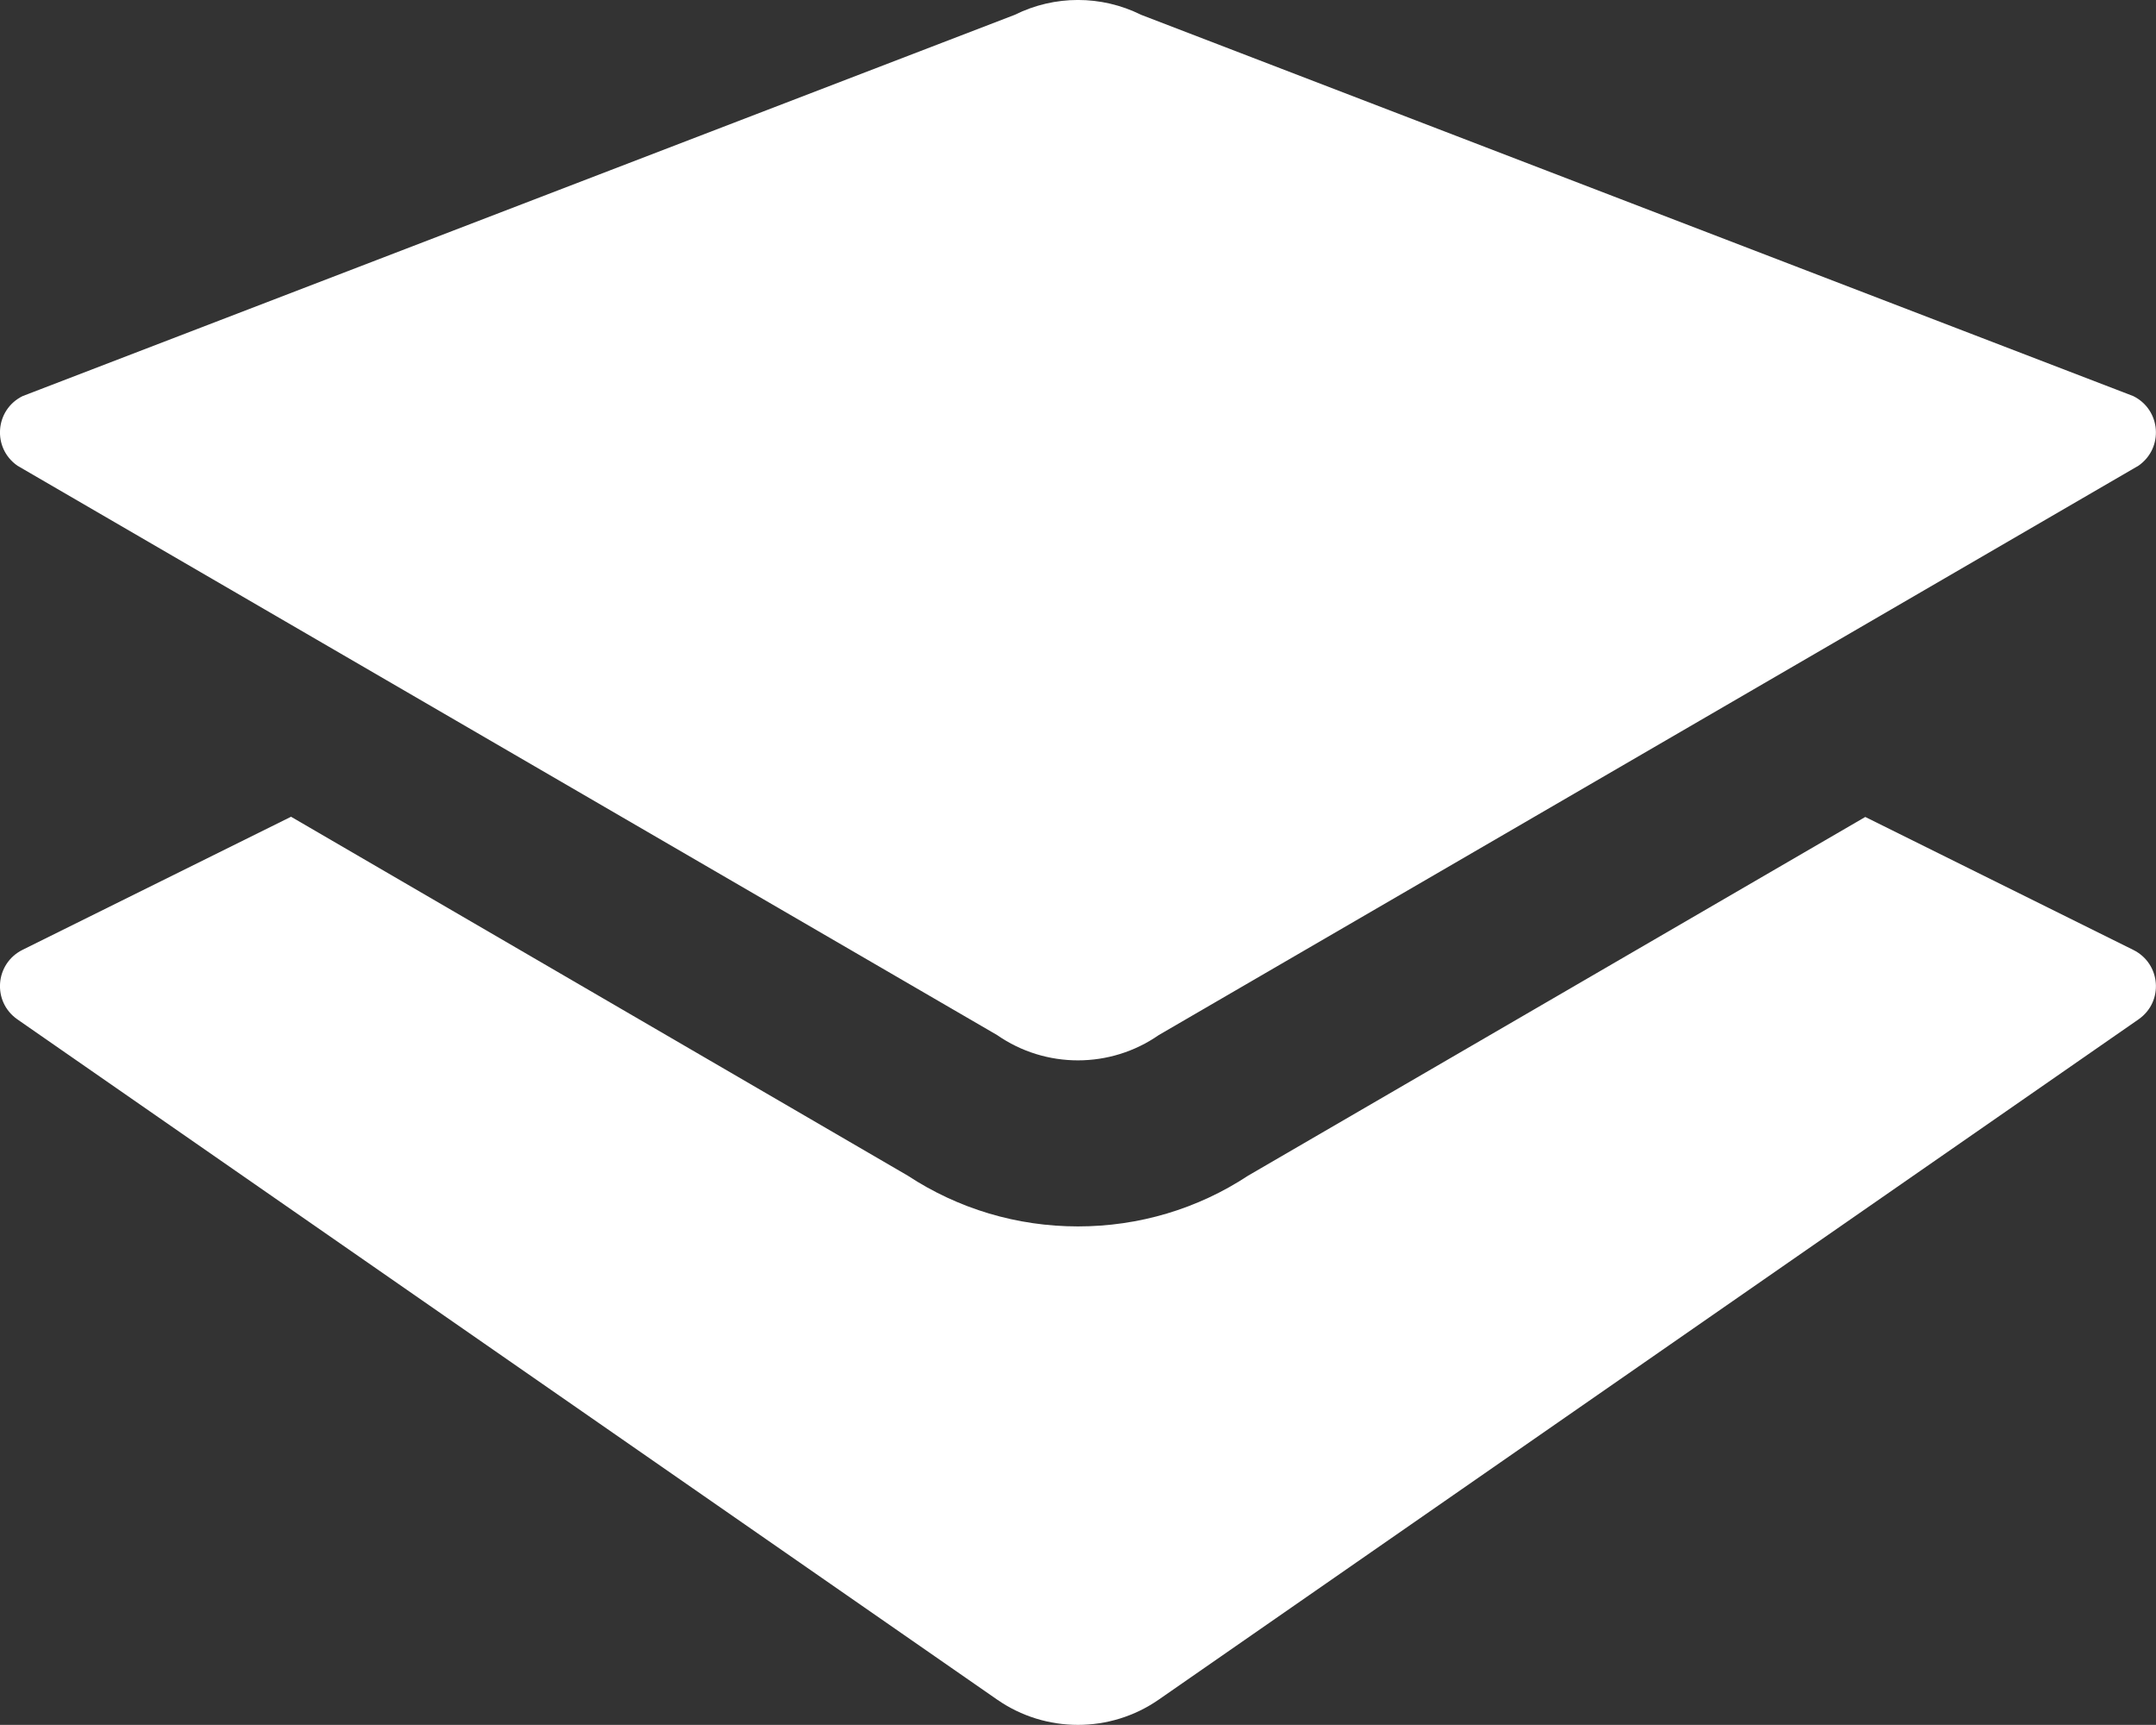 <?xml version="1.0" encoding="utf-8"?>
<!-- Generator: Adobe Illustrator 17.0.0, SVG Export Plug-In . SVG Version: 6.00 Build 0)  -->
<!DOCTYPE svg PUBLIC "-//W3C//DTD SVG 1.1//EN" "http://www.w3.org/Graphics/SVG/1.1/DTD/svg11.dtd">
<svg version="1.1" id="Слой_1" xmlns="http://www.w3.org/2000/svg" xmlns:xlink="http://www.w3.org/1999/xlink" x="0px" y="0px"
	 width="20.001px" height="16px" viewBox="0 0 20.001 16" enable-background="new 0 0 20.001 16" xml:space="preserve">
<rect x="0" y="0" width="20.001" height="16" fill="#333333" stroke="none"/>
<path fill="#FFFFFF" d="M9.25,9.601c0.45,0.313,1.05,0.313,1.5,0l9.088-5.281c0.236-0.164,0.21-0.518-0.048-0.646l-9.205-3.537
	c-0.368-0.183-0.802-0.183-1.17,0L0.21,3.674C-0.048,3.801-0.074,4.156,0.162,4.32L9.25,9.601z M19.79,8.811l-2.486-1.233
	l-5.725,3.327c-0.469,0.309-1.014,0.471-1.579,0.471s-1.11-0.163-1.579-0.471L2.7,7.576L0.21,8.81
	c-0.258,0.128-0.284,0.482-0.048,0.646l9.088,6.309c0.45,0.313,1.05,0.313,1.5,0l9.088-6.309C20.074,9.293,20.048,8.939,19.79,8.811
	z"/>
</svg>
